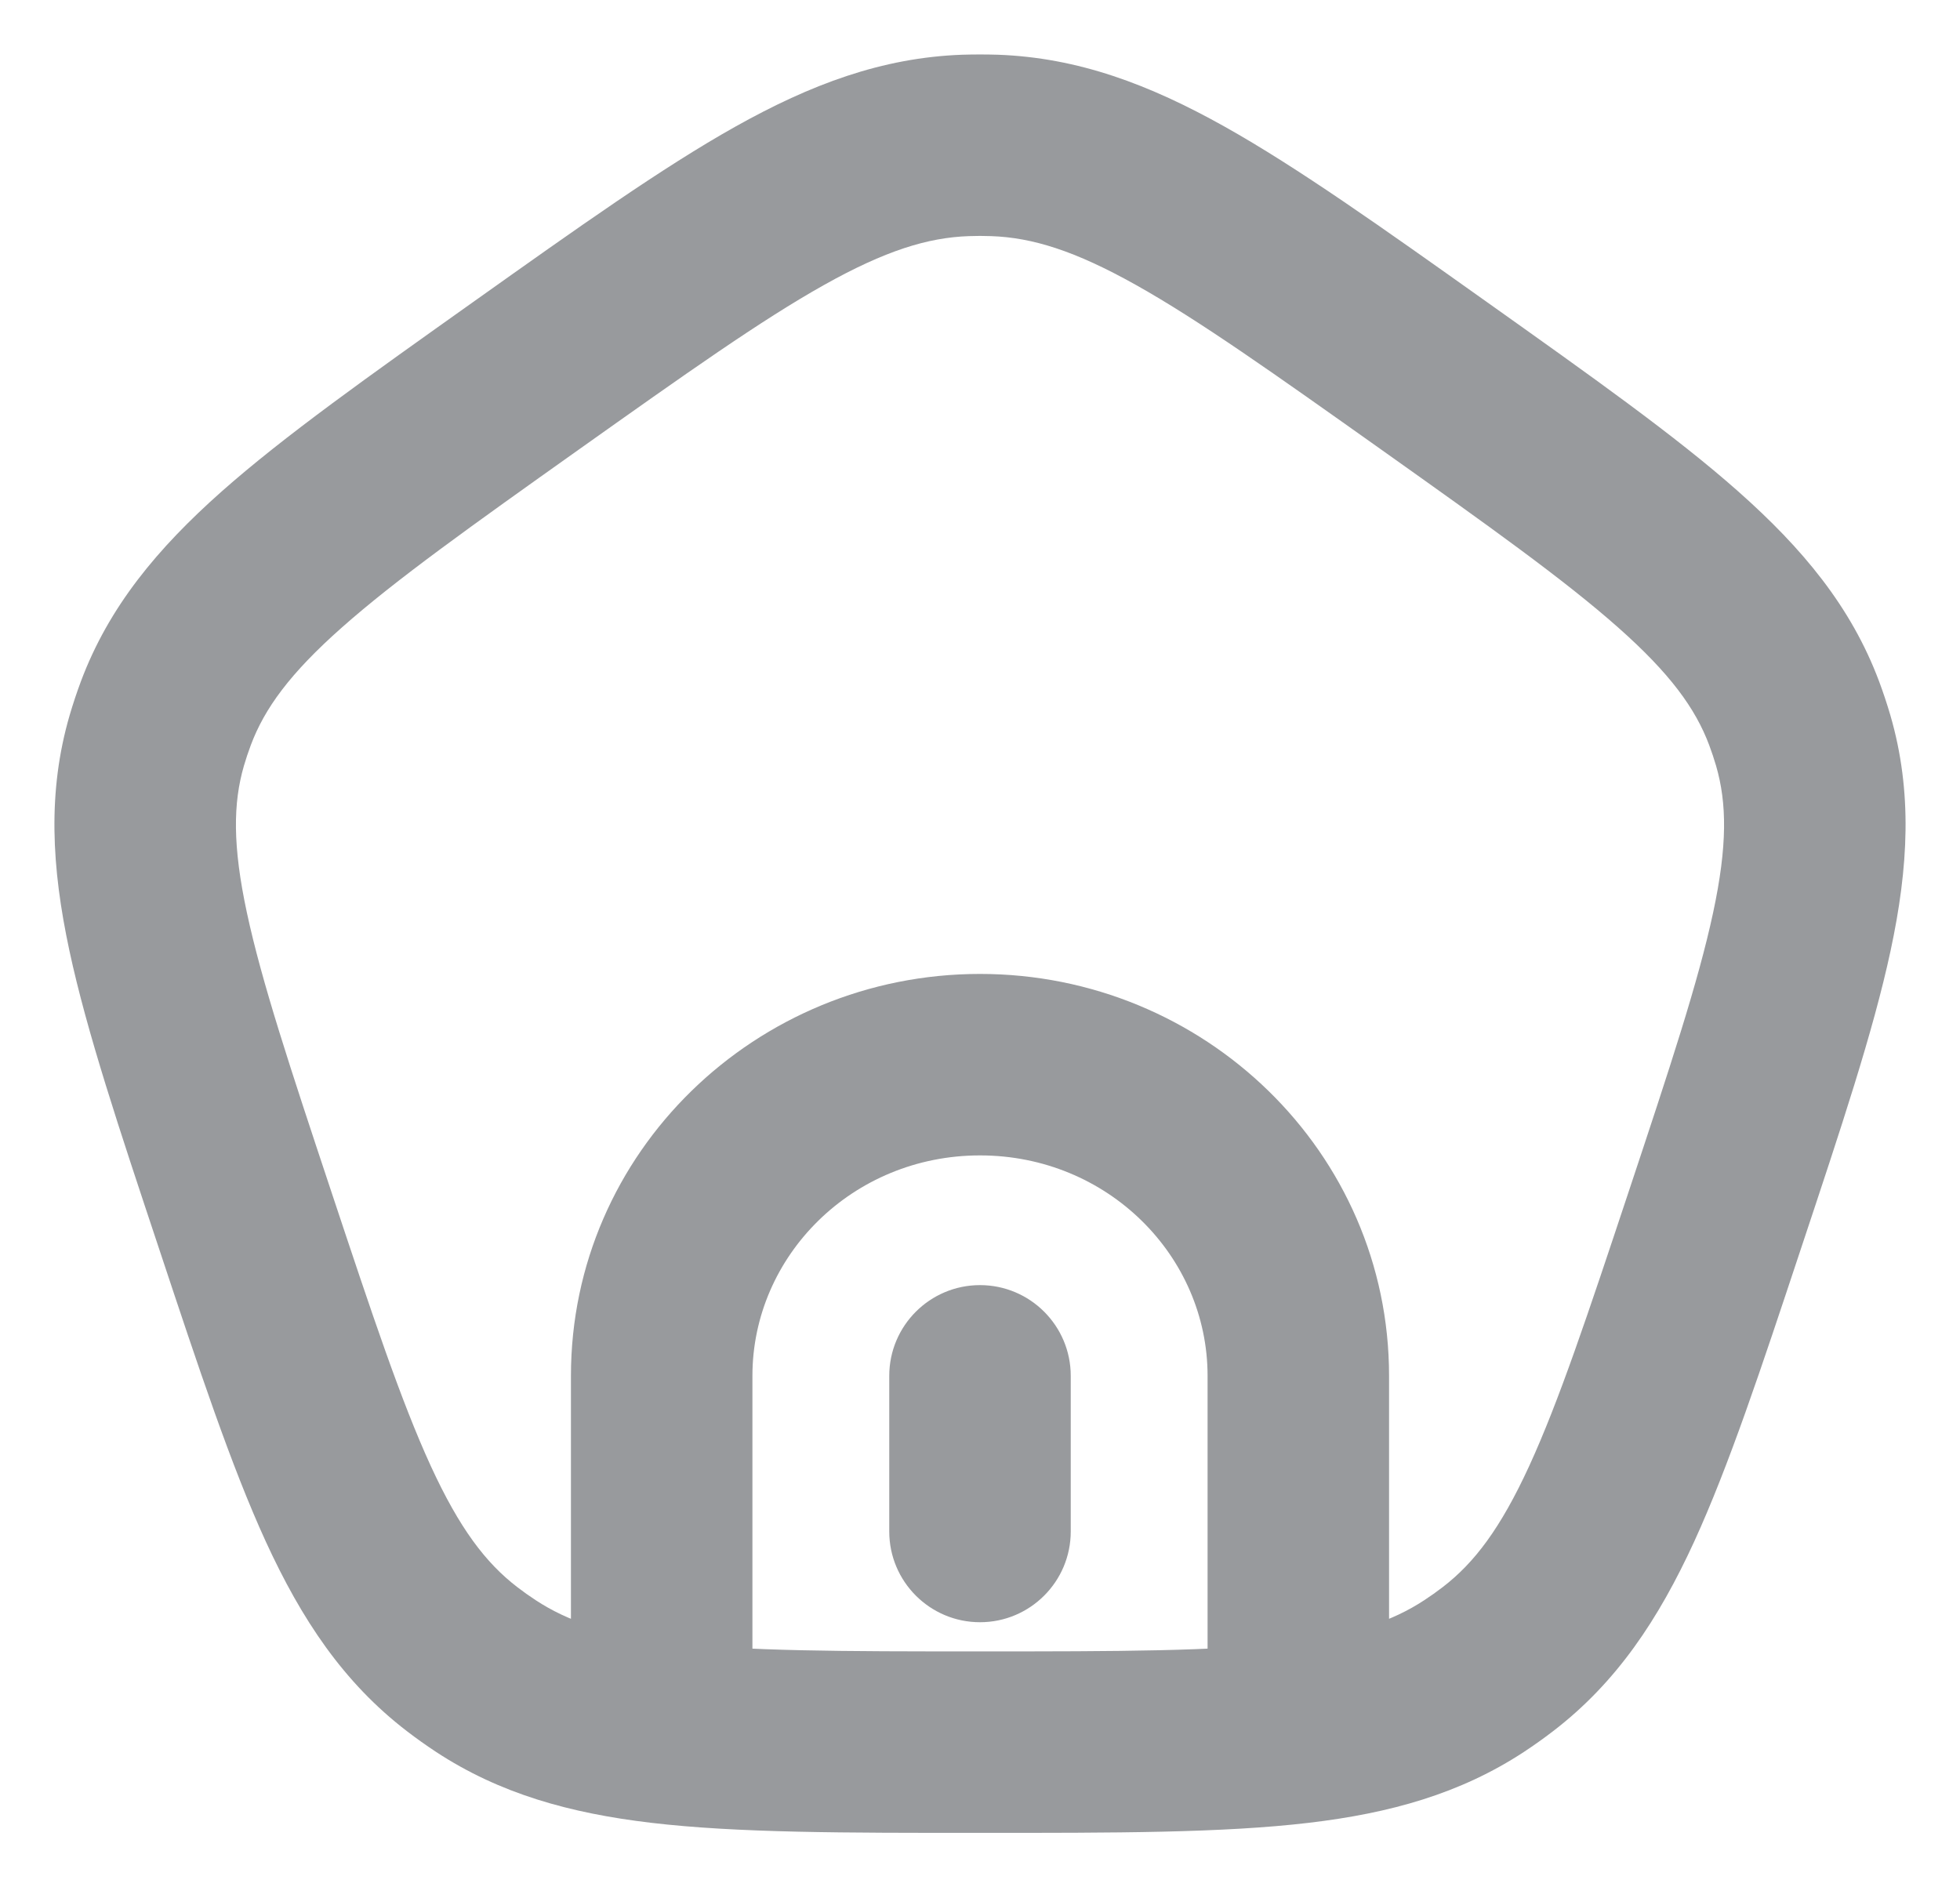 <svg width="27" height="26" viewBox="0 0 27 26" fill="none" xmlns="http://www.w3.org/2000/svg">
<path d="M3.378 16.811L4.564 16.416L3.378 16.811ZM2.16 10.2L3.36 10.55L2.16 10.2ZM7.244 5.178L6.52 4.159L7.244 5.178ZM2.284 9.827L3.455 10.265L2.284 9.827ZM6.693 23.089L6.006 24.134L6.693 23.089ZM6.367 22.858L5.607 23.85H5.607L6.367 22.858ZM23.622 16.811L22.436 16.416L23.622 16.811ZM20.633 22.858L21.393 23.85L20.633 22.858ZM20.307 23.089L20.994 24.134L20.307 23.089ZM19.756 5.178L20.48 4.159L19.756 5.178ZM24.715 9.827L23.545 10.265L24.715 9.827ZM24.84 10.2L23.64 10.55L24.84 10.2ZM13.701 2.004L13.656 3.253L13.701 2.004ZM13.299 2.004L13.344 3.253L13.299 2.004ZM12.25 21.098C12.25 21.788 12.81 22.348 13.5 22.348C14.19 22.348 14.75 21.788 14.75 21.098H12.25ZM14.75 18.954C14.75 18.264 14.19 17.704 13.5 17.704C12.81 17.704 12.25 18.264 12.25 18.954H14.75ZM17.885 23.87L18.032 25.111L17.885 23.87ZM4.564 16.416C3.997 14.71 3.605 13.526 3.401 12.573C3.203 11.649 3.211 11.064 3.36 10.55L0.96 9.851C0.652 10.908 0.71 11.948 0.956 13.096C1.196 14.216 1.642 15.551 2.192 17.205L4.564 16.416ZM6.52 4.159C5.081 5.182 3.919 6.004 3.054 6.77C2.169 7.555 1.499 8.359 1.114 9.388L3.455 10.265C3.644 9.761 3.992 9.279 4.712 8.642C5.453 7.986 6.484 7.251 7.968 6.197L6.52 4.159ZM3.36 10.55C3.388 10.454 3.42 10.359 3.455 10.265L1.114 9.388C1.057 9.541 1.006 9.695 0.96 9.851L3.36 10.55ZM2.192 17.205C2.741 18.859 3.184 20.195 3.662 21.238C4.154 22.309 4.73 23.178 5.607 23.85L7.128 21.866C6.69 21.53 6.33 21.056 5.934 20.195C5.526 19.306 5.131 18.122 4.564 16.416L2.192 17.205ZM7.379 22.044C7.293 21.988 7.209 21.928 7.128 21.866L5.607 23.85C5.737 23.95 5.87 24.044 6.006 24.134L7.379 22.044ZM22.436 16.416C21.869 18.122 21.474 19.306 21.066 20.195C20.67 21.056 20.31 21.53 19.872 21.866L21.393 23.85C22.27 23.178 22.846 22.309 23.338 21.238C23.816 20.195 24.259 18.859 24.808 17.205L22.436 16.416ZM19.872 21.866C19.791 21.928 19.707 21.988 19.621 22.044L20.994 24.134C21.13 24.044 21.263 23.95 21.393 23.85L19.872 21.866ZM19.032 6.197C20.516 7.251 21.547 7.986 22.288 8.642C23.008 9.279 23.356 9.761 23.545 10.265L25.886 9.388C25.501 8.359 24.831 7.555 23.945 6.77C23.081 6.004 21.919 5.182 20.48 4.159L19.032 6.197ZM24.808 17.205C25.358 15.551 25.804 14.216 26.044 13.096C26.29 11.948 26.348 10.908 26.04 9.851L23.64 10.55C23.789 11.064 23.797 11.649 23.599 12.573C23.395 13.526 23.003 14.71 22.436 16.416L24.808 17.205ZM23.545 10.265C23.58 10.359 23.612 10.454 23.64 10.55L26.04 9.851C25.994 9.695 25.943 9.541 25.886 9.388L23.545 10.265ZM20.48 4.159C19.04 3.136 17.881 2.311 16.869 1.744C15.832 1.163 14.851 0.794 13.746 0.754L13.656 3.253C14.22 3.273 14.805 3.453 15.647 3.925C16.515 4.411 17.548 5.144 19.032 6.197L20.48 4.159ZM7.968 6.197C9.452 5.144 10.485 4.411 11.353 3.925C12.195 3.453 12.78 3.273 13.344 3.253L13.254 0.754C12.149 0.794 11.168 1.163 10.131 1.744C9.119 2.311 7.96 3.136 6.52 4.159L7.968 6.197ZM13.746 0.754C13.582 0.749 13.418 0.749 13.254 0.754L13.344 3.253C13.448 3.249 13.552 3.249 13.656 3.253L13.746 0.754ZM16.635 18.954V23.241H19.135V18.954H16.635ZM10.365 23.241V18.954H7.865V23.241H10.365ZM13.5 15.917C15.258 15.917 16.635 17.303 16.635 18.954H19.135C19.135 15.87 16.585 13.417 13.5 13.417V15.917ZM13.5 13.417C10.415 13.417 7.865 15.87 7.865 18.954H10.365C10.365 17.303 11.742 15.917 13.5 15.917V13.417ZM14.75 21.098V18.954H12.25V21.098H14.75ZM13.5 25.25C15.359 25.25 16.842 25.252 18.032 25.111L17.738 22.628C16.729 22.748 15.42 22.75 13.5 22.75V25.25ZM18.032 25.111C19.149 24.979 20.115 24.711 20.994 24.134L19.621 22.044C19.177 22.336 18.628 22.523 17.738 22.628L18.032 25.111ZM16.635 23.241V23.87H19.135V23.241H16.635ZM13.5 22.75C11.58 22.75 10.271 22.748 9.262 22.628L8.968 25.111C10.158 25.252 11.641 25.25 13.5 25.25V22.75ZM9.262 22.628C8.372 22.523 7.823 22.336 7.379 22.044L6.006 24.134C6.885 24.711 7.851 24.979 8.968 25.111L9.262 22.628ZM7.865 23.241V23.87H10.365V23.241H7.865Z" fill="#989A9D"/>
</svg>
